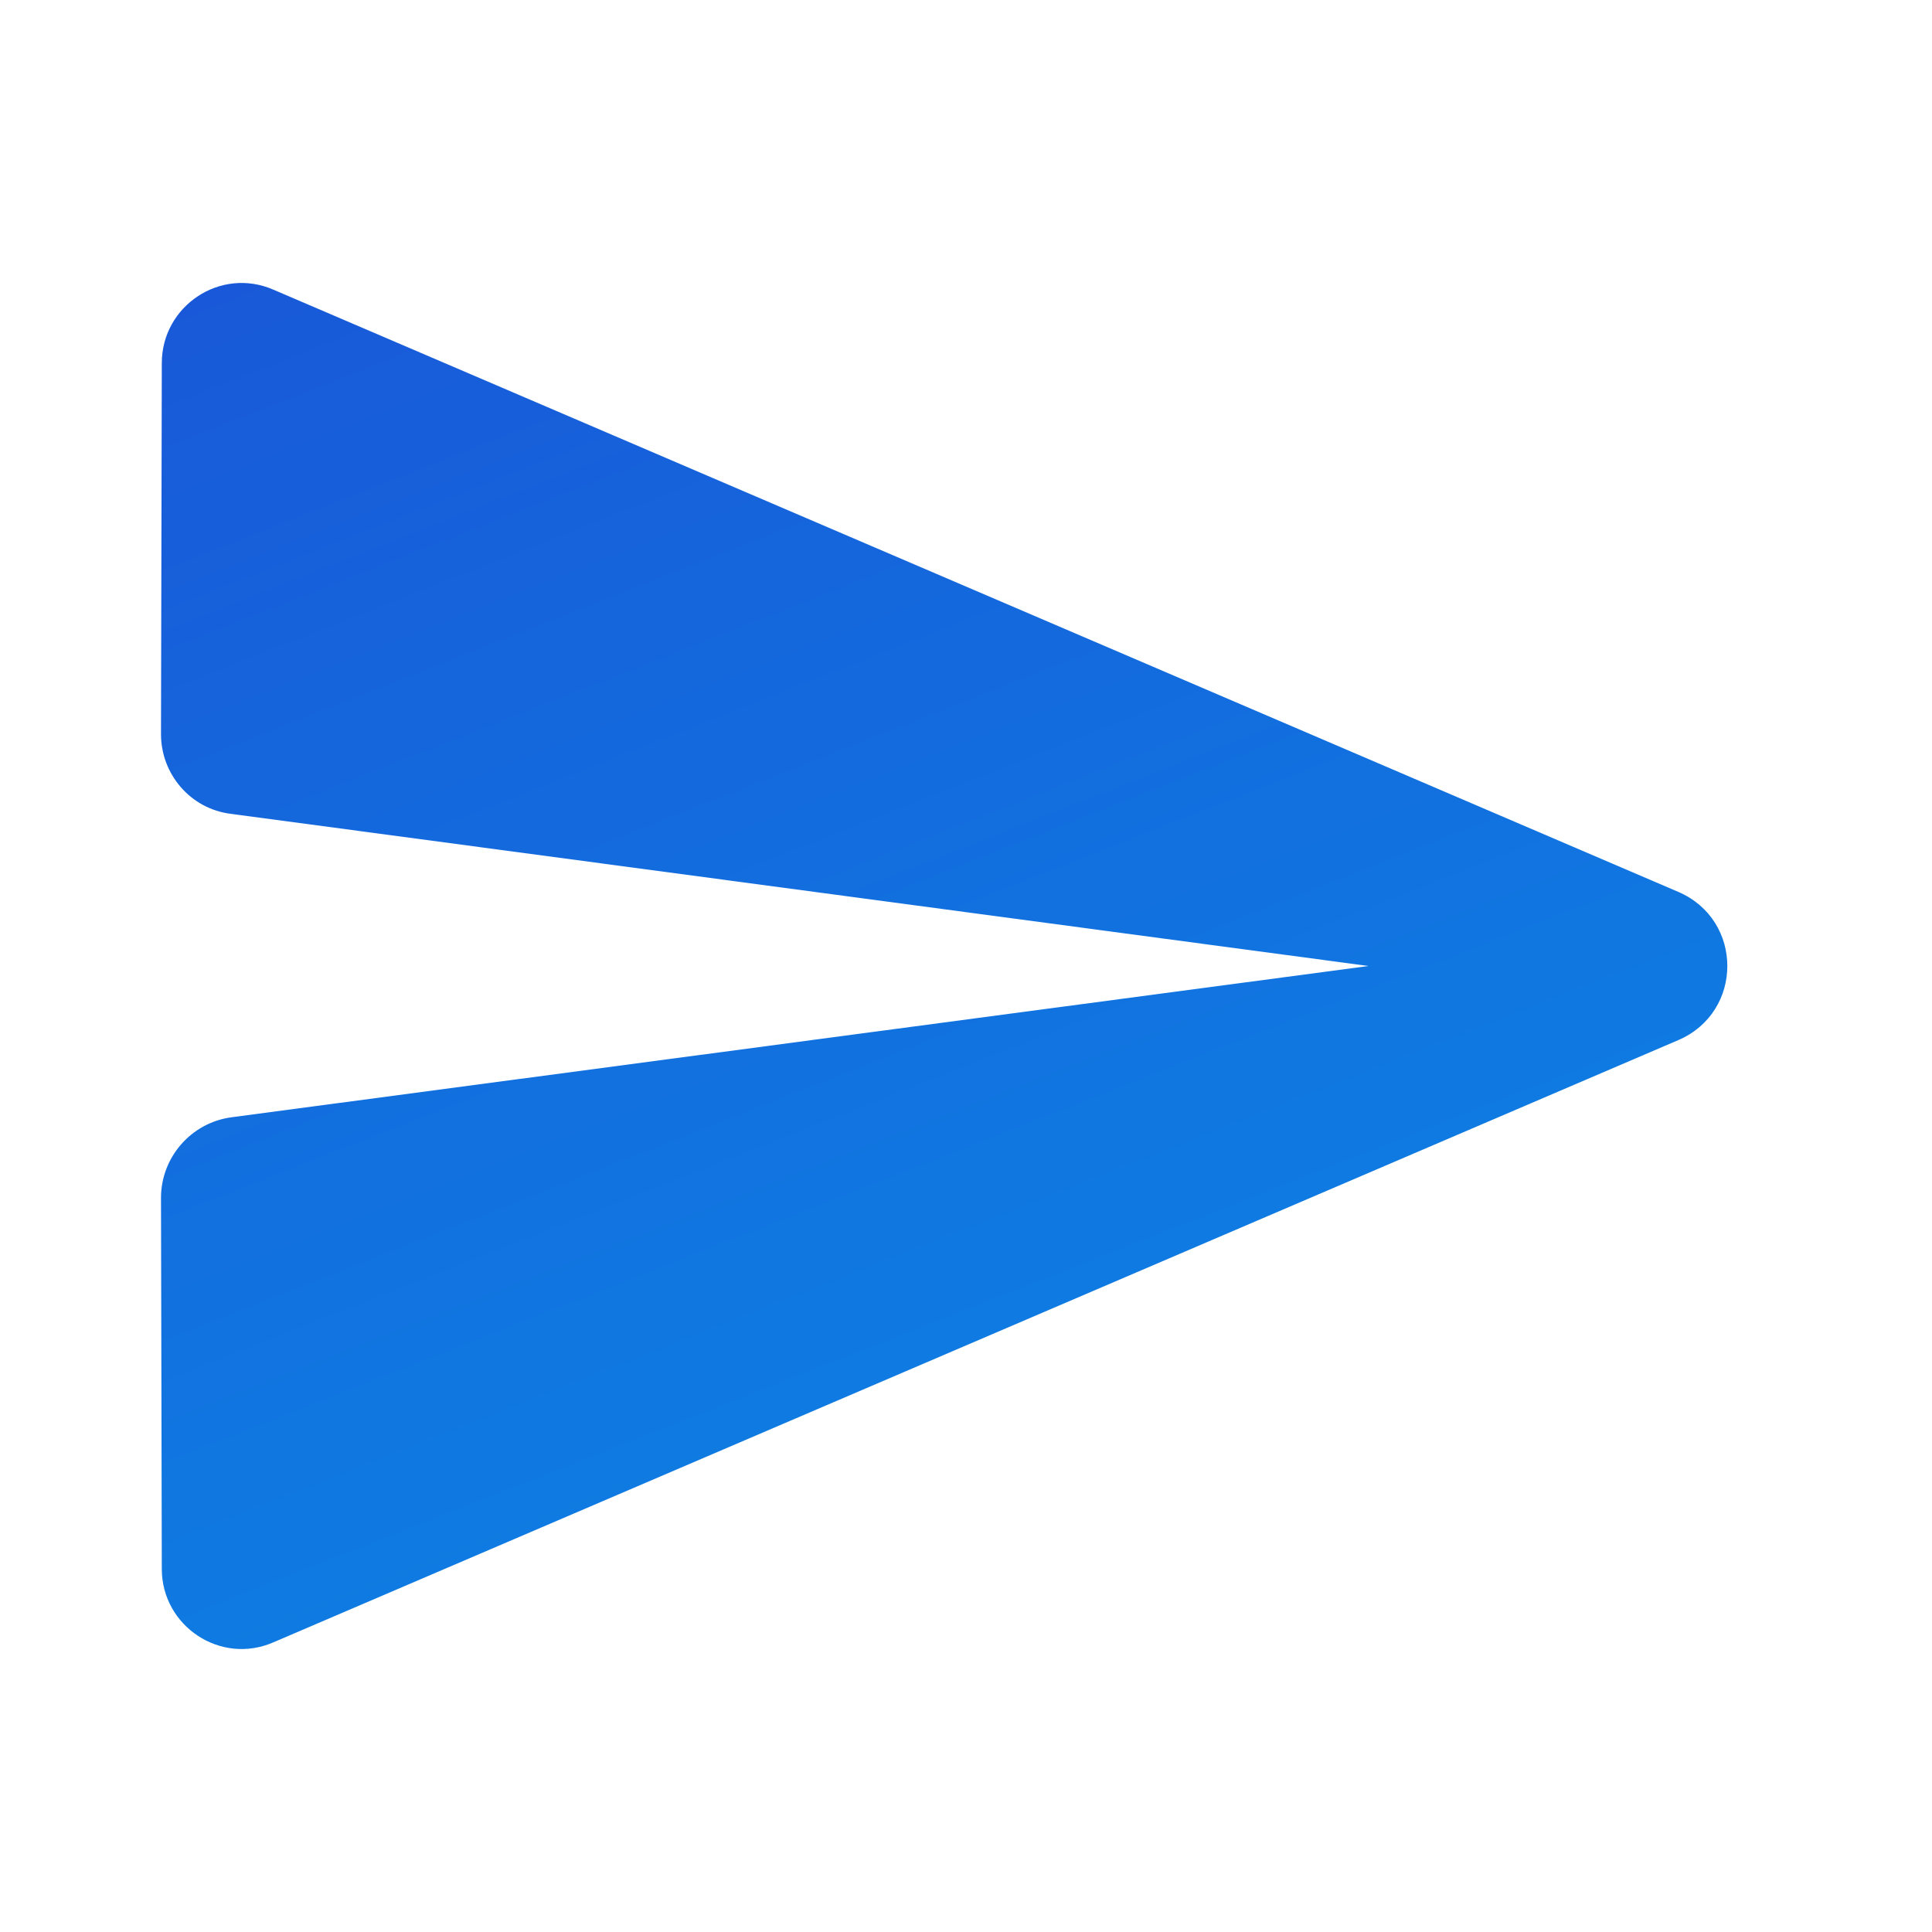 <svg width="24" height="24" viewBox="0 0 24 24" fill="none" xmlns="http://www.w3.org/2000/svg">
<path d="M3.4 20.4L20.85 12.92C21.66 12.57 21.66 11.43 20.85 11.08L3.4 3.6C2.74 3.31 2.01 3.8 2.01 4.51L2 9.12C2 9.62 2.37 10.05 2.87 10.11L17 12L2.87 13.88C2.37 13.95 2 14.38 2 14.88L2.01 19.49C2.01 20.2 2.74 20.69 3.4 20.4Z" fill="url(#paint0_linear_1_605)"/>
<defs>
<linearGradient id="paint0_linear_1_605" x1="-8.539" y1="-0.067" x2="4.818" y2="33.951" gradientUnits="userSpaceOnUse">
<stop offset="0.076" stop-color="#1C4FD6"/>
<stop offset="1" stop-color="#0697E9"/>
</linearGradient>
</defs>
</svg>
